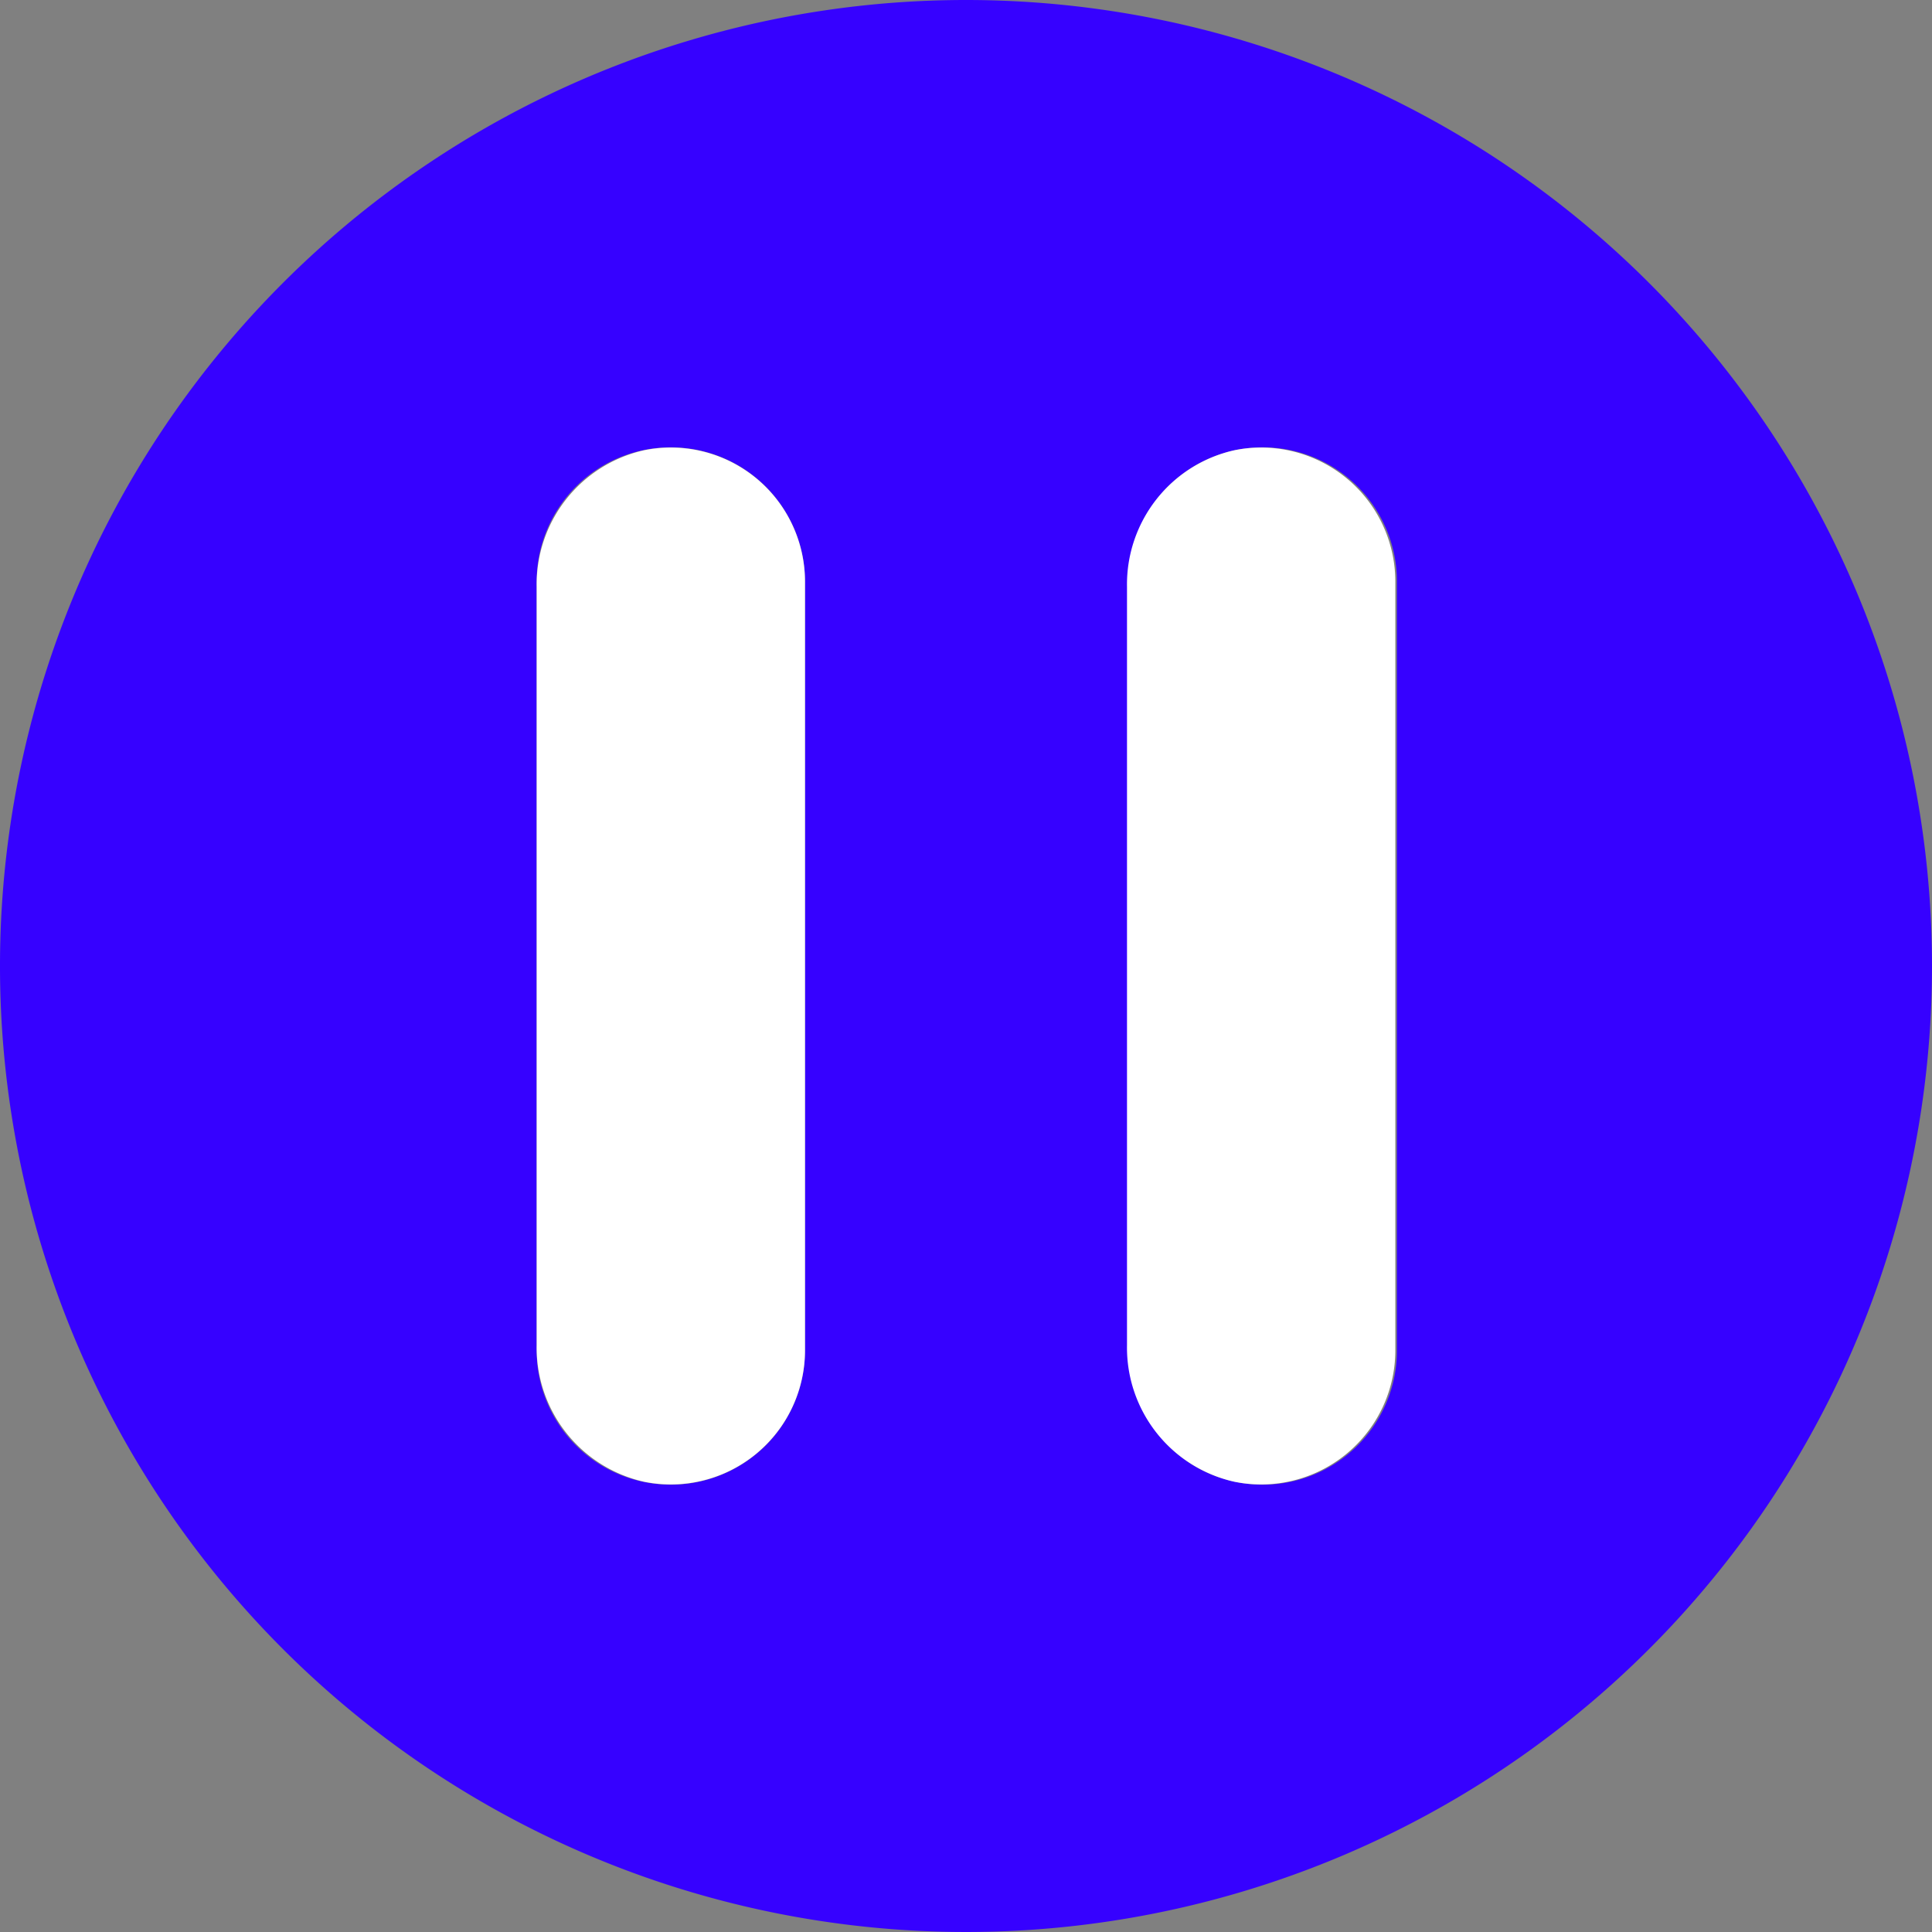 <svg id="Layer_1" data-name="Layer 1" xmlns="http://www.w3.org/2000/svg" viewBox="0 0 72 72"><rect x="0" y="0" width="72" height="72" fill="#808080" stroke="none"/><defs><style>.cls-1{fill:#3601ff;}.cls-2{fill:#fff;}</style></defs><path class="cls-1" d="M36,0A36,36,0,1,0,72,36,36,36,0,0,0,36,0ZM30,50.33a5,5,0,0,1-10,0V21.67a5,5,0,0,1,10,0Zm22.06,0a5,5,0,0,1-10,0V21.67a5,5,0,0,1,10,0Z"/><path class="cls-2" d="M30,50.33a5,5,0,0,1-6,4.89,5.12,5.12,0,0,1-4-5.08V21.86a5.12,5.12,0,0,1,4-5.08,5,5,0,0,1,6,4.89Z"/><path class="cls-2" d="M52,50.33a5,5,0,0,1-6,4.89,5.12,5.12,0,0,1-4-5.08V21.86a5.12,5.12,0,0,1,4-5.08,5,5,0,0,1,6,4.89Z"/></svg>